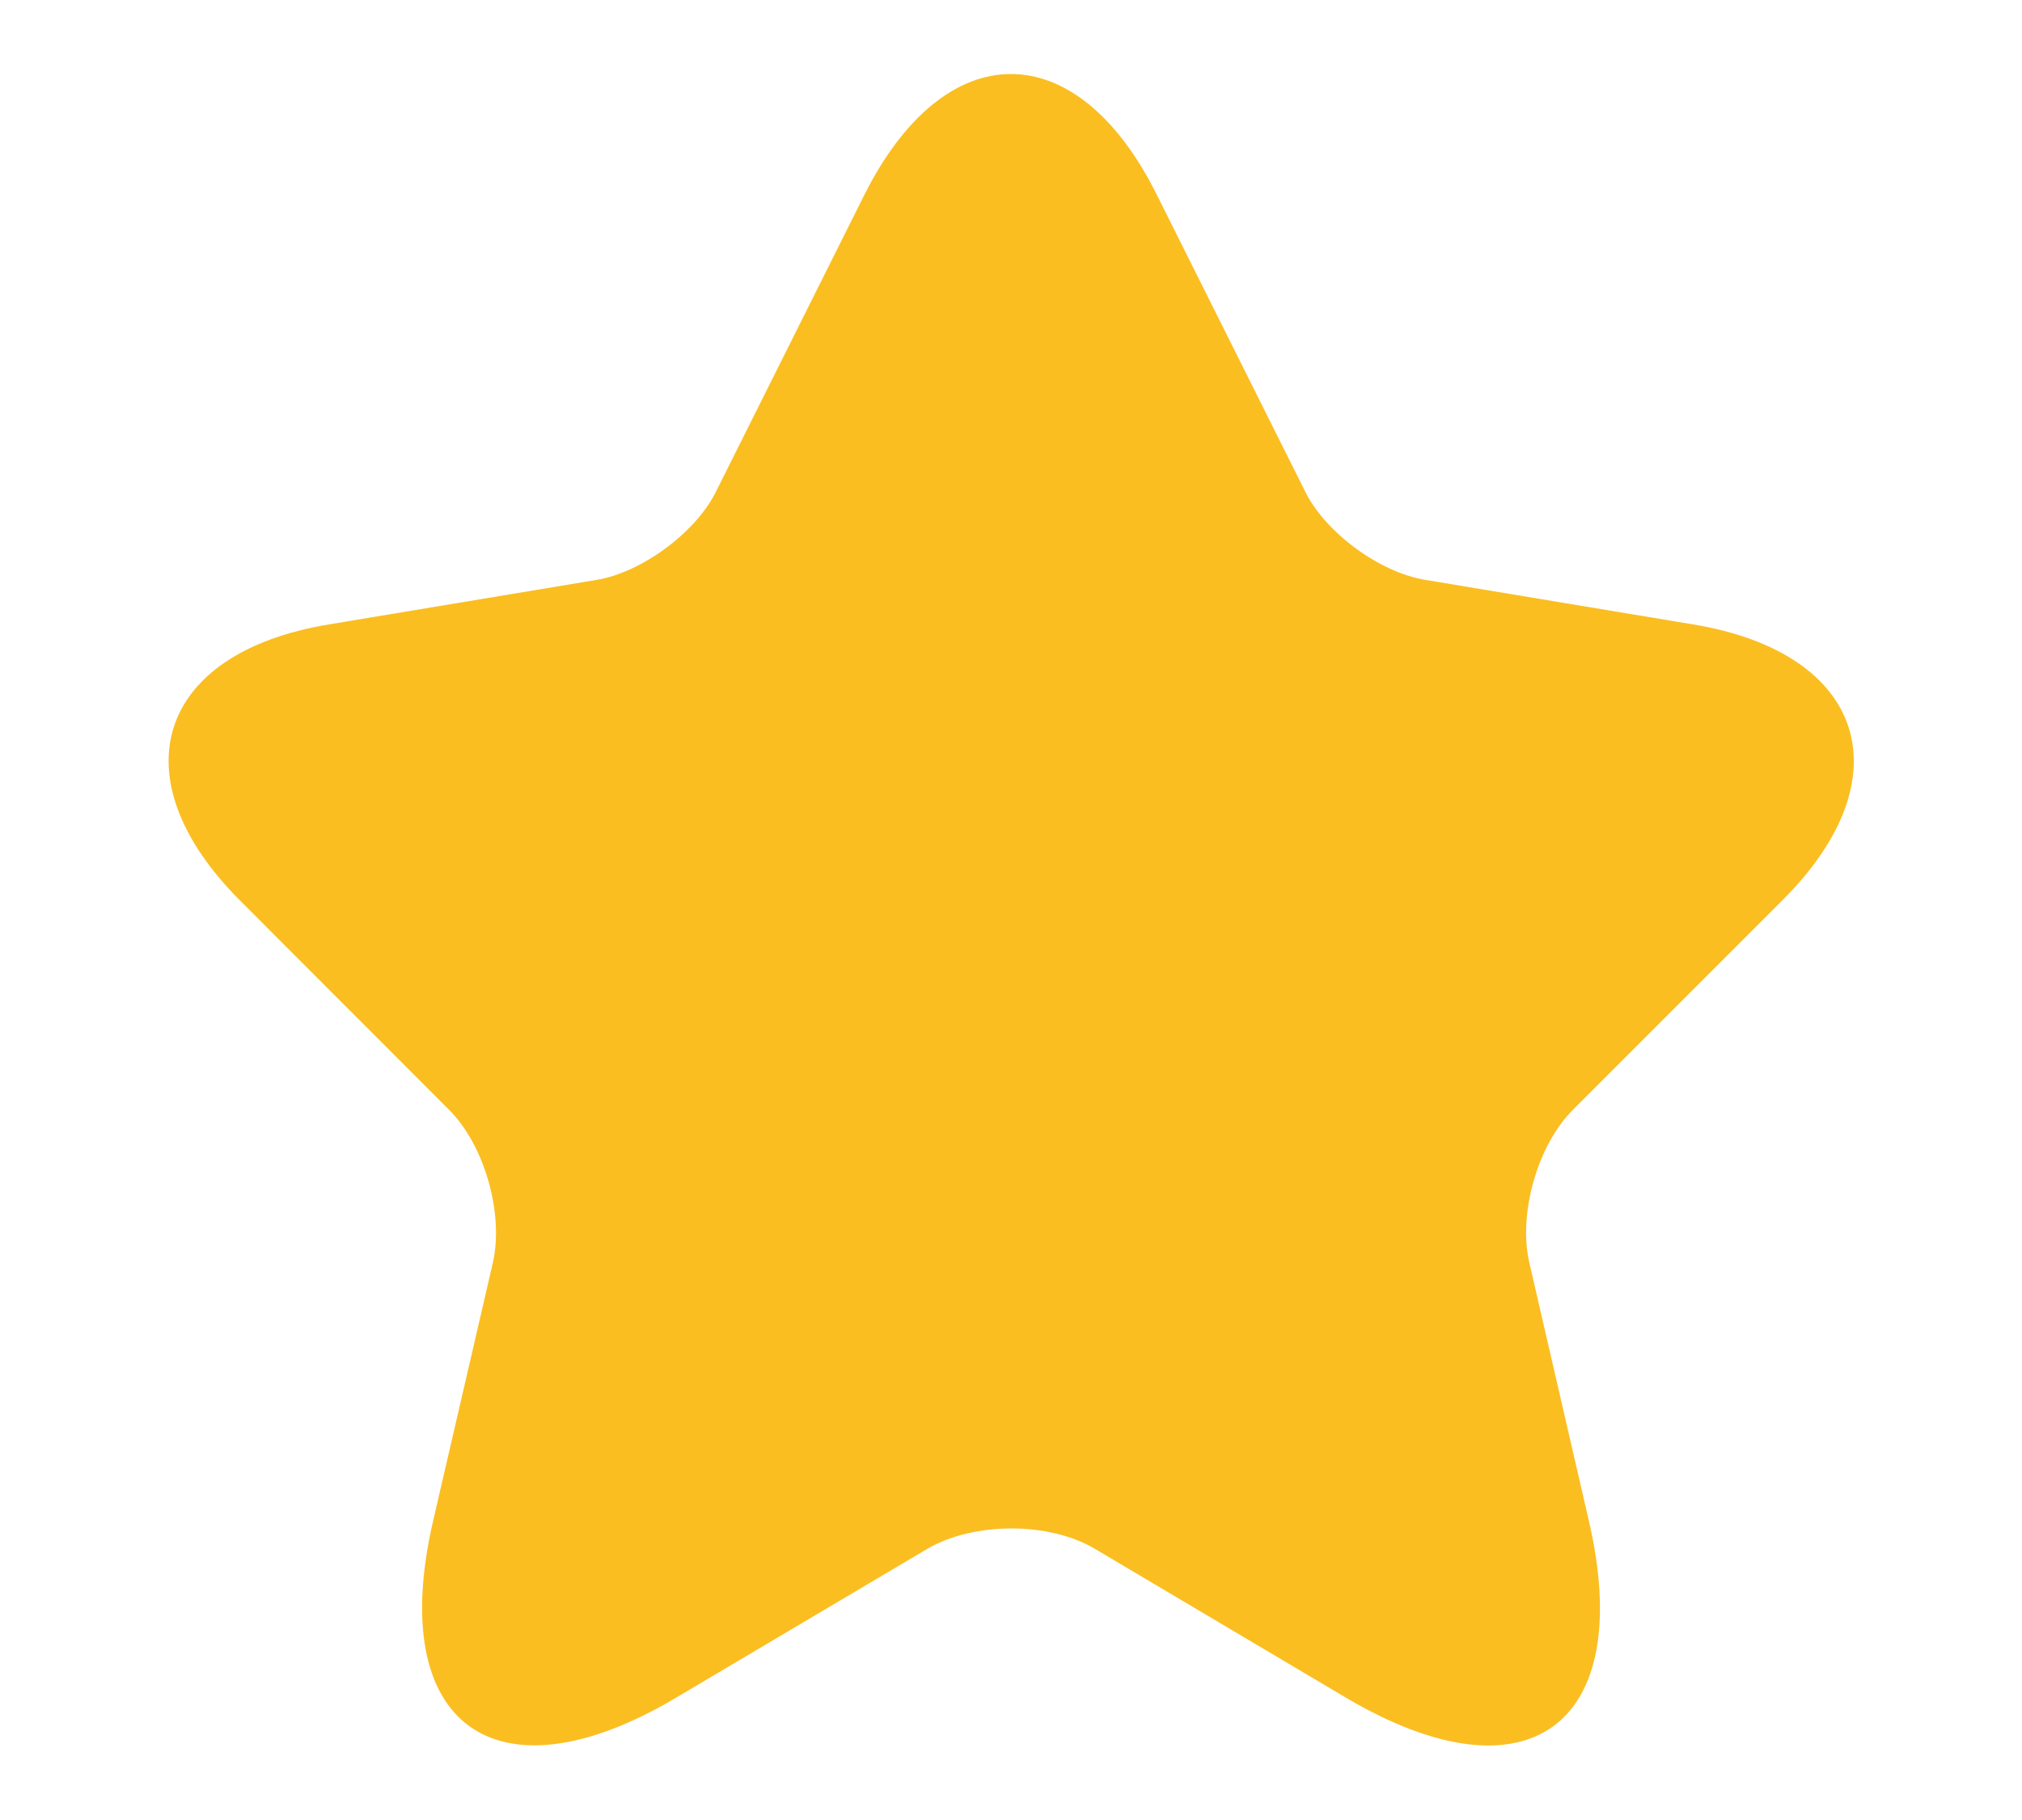 <svg width="10" height="9" viewBox="0 0 10 9" fill="none"
    xmlns="http://www.w3.org/2000/svg">
    <path d="M5.721 0.963L6.454 2.429C6.554 2.633 6.821 2.829 7.046 2.867L8.375 3.088C9.225 3.229 9.425 3.846 8.813 4.454L7.779 5.488C7.604 5.663 7.508 6 7.563 6.242L7.858 7.521C8.092 8.533 7.554 8.925 6.658 8.396L5.413 7.658C5.188 7.525 4.817 7.525 4.588 7.658L3.342 8.396C2.45 8.925 1.908 8.529 2.142 7.521L2.438 6.242C2.492 6 2.396 5.663 2.221 5.488L1.188 4.454C0.579 3.846 0.775 3.229 1.625 3.088L2.954 2.867C3.175 2.829 3.442 2.633 3.542 2.429L4.275 0.963C4.675 0.167 5.325 0.167 5.721 0.963Z" fill="#FBBE21"/>
</svg>
